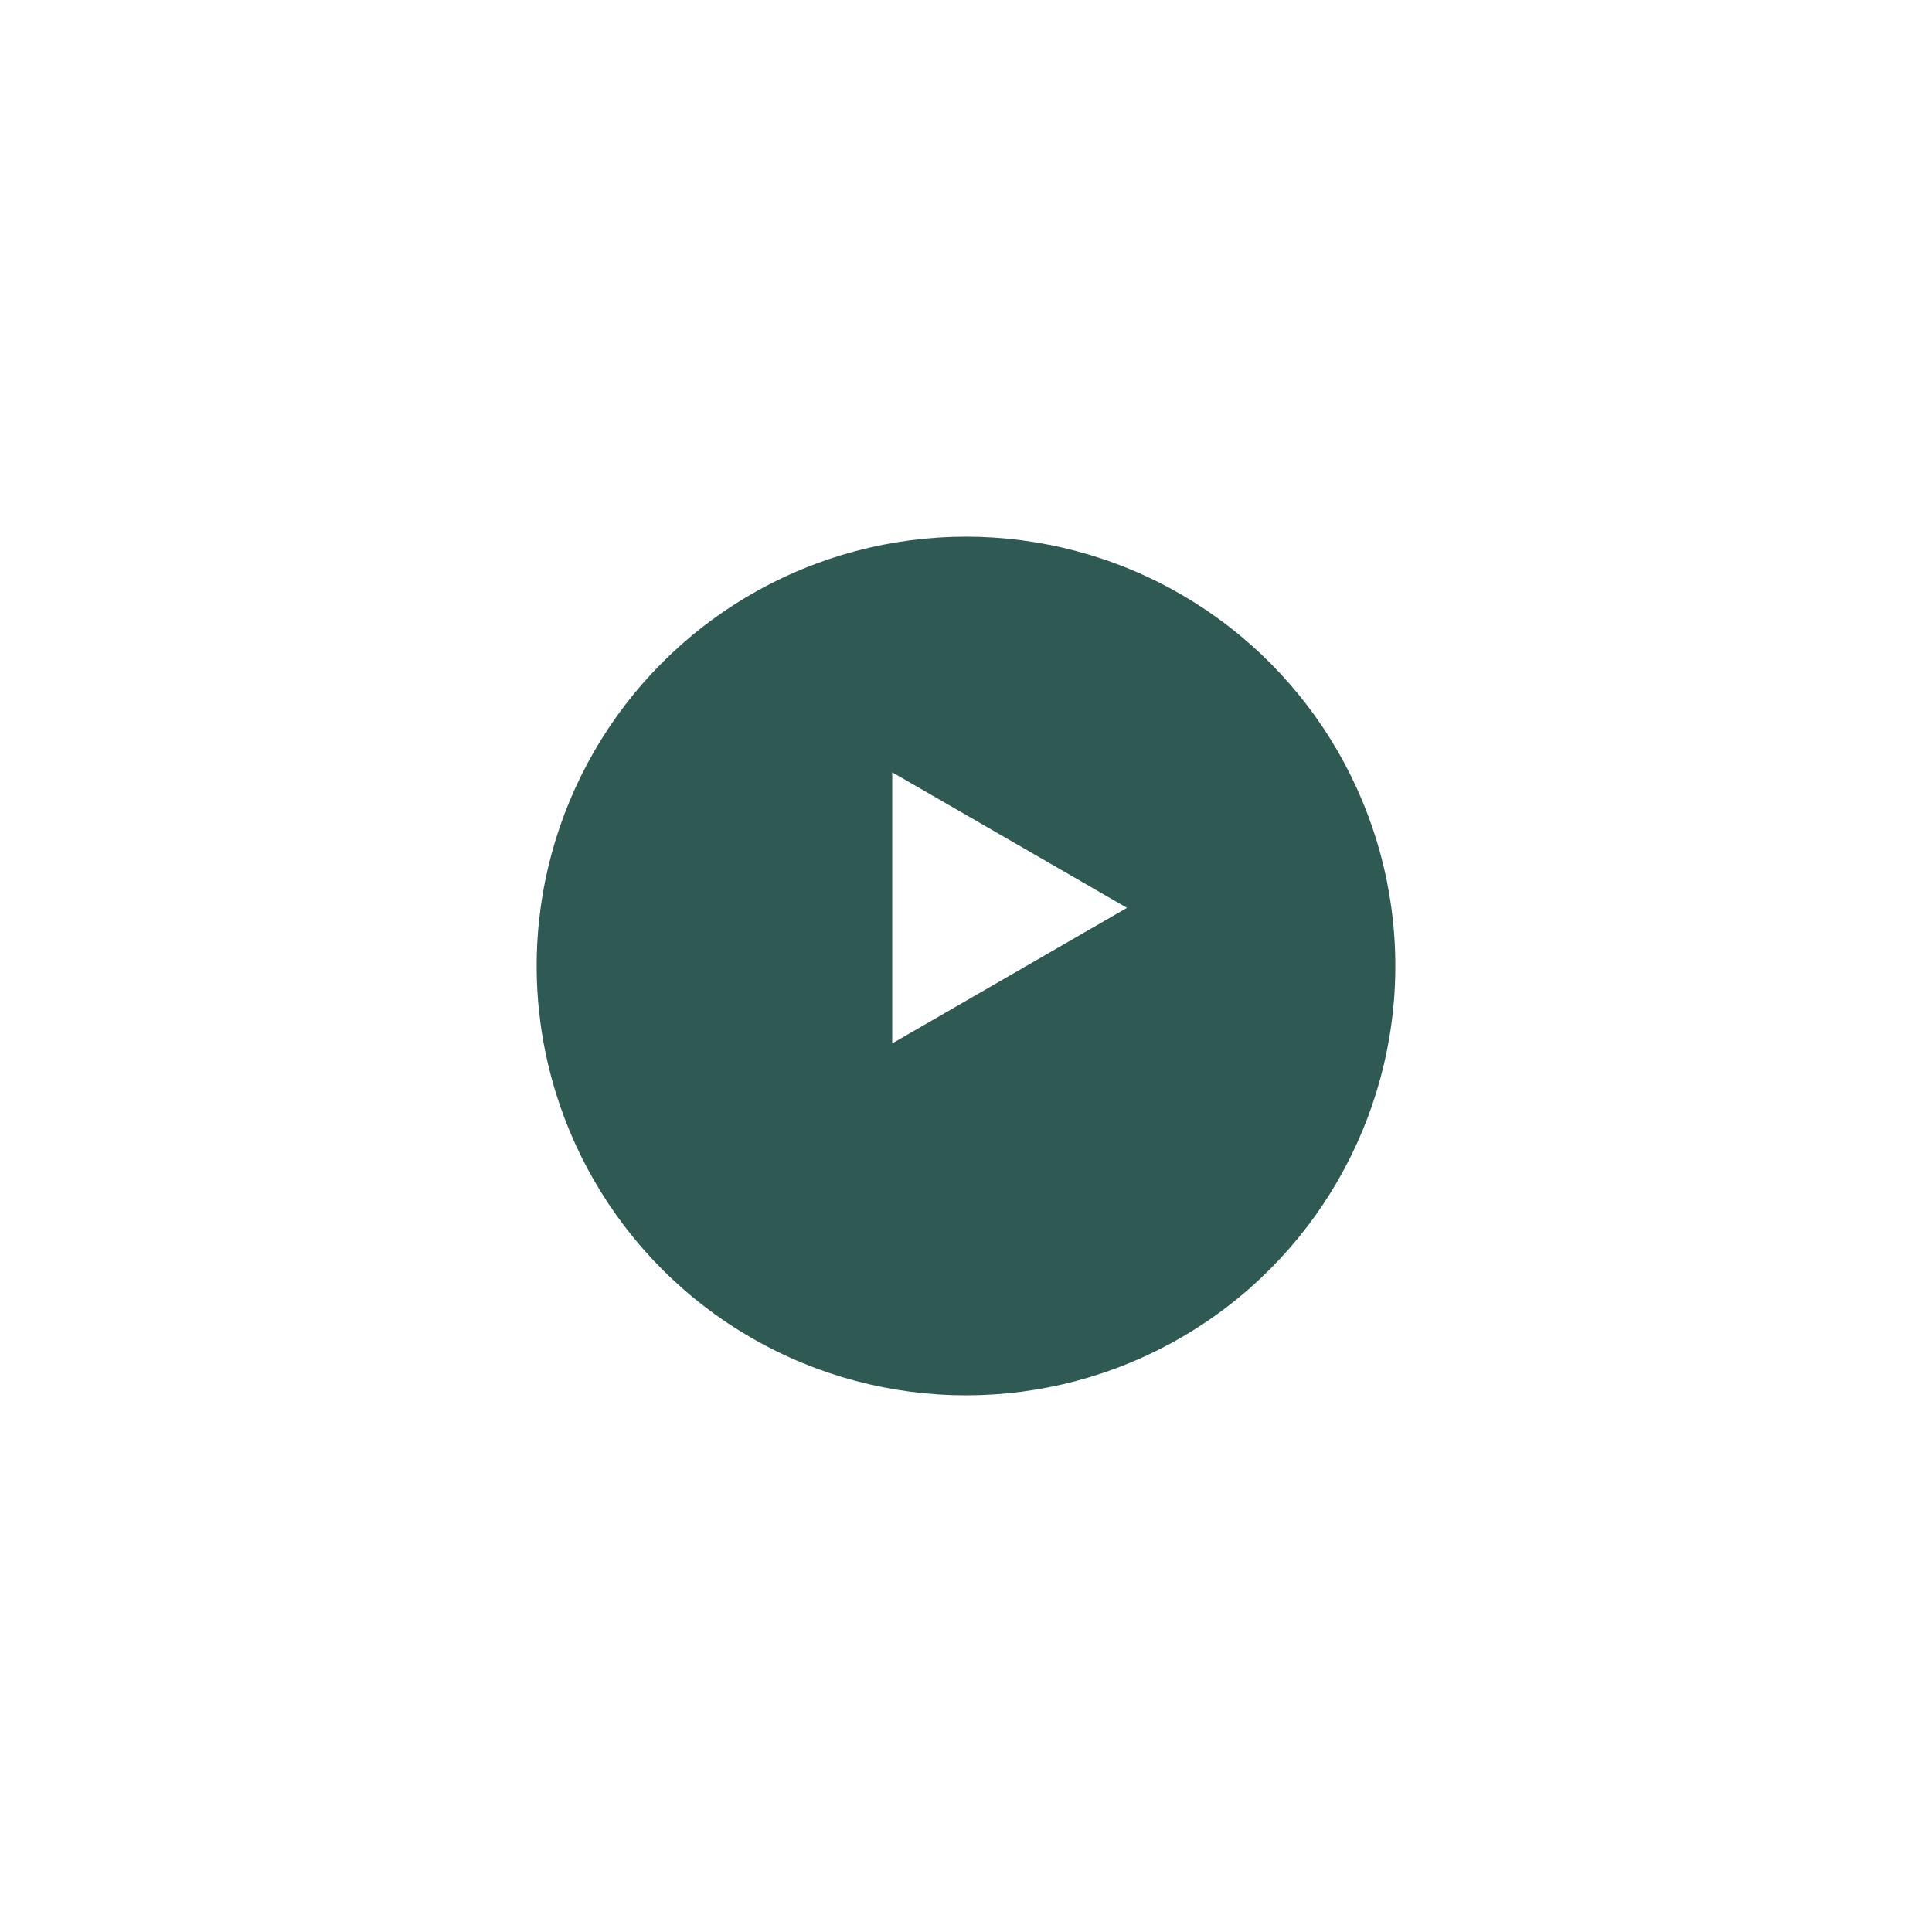 <svg width="72" height="72" viewBox="0 0 72 72" fill="none" xmlns="http://www.w3.org/2000/svg">
<g filter="url(#filter0_d_3582_5152)">
<circle cx="36" cy="34" r="16" fill="#2F5A53"/>
</g>
<path d="M42 33.833L33.25 38.885L33.25 28.782L42 33.833Z" fill="white"/>
<defs>
<filter id="filter0_d_3582_5152" x="0" y="0" width="72" height="72"
        color-interpolation-filters="sRGB">
<feFlood flood-opacity="0" result="BackgroundImageFix"/>
<feColorMatrix in="SourceAlpha" values="0 0 0 0 0 0 0 0 0 0 0 0 0 0 0 0 0 0 127 0" result="hardAlpha"/>
<feOffset dy="2"/>
<feGaussianBlur stdDeviation="10"/>
<feColorMatrix values="0 0 0 0 0.22 0 0 0 0 0.226 0 0 0 0 0.271 0 0 0 0.25 0"/>
<feBlend in2="BackgroundImageFix" result="effect1_dropShadow_3582_5152"/>
<feBlend in="SourceGraphic" in2="effect1_dropShadow_3582_5152" result="shape"/>
</filter>
</defs>
</svg>

